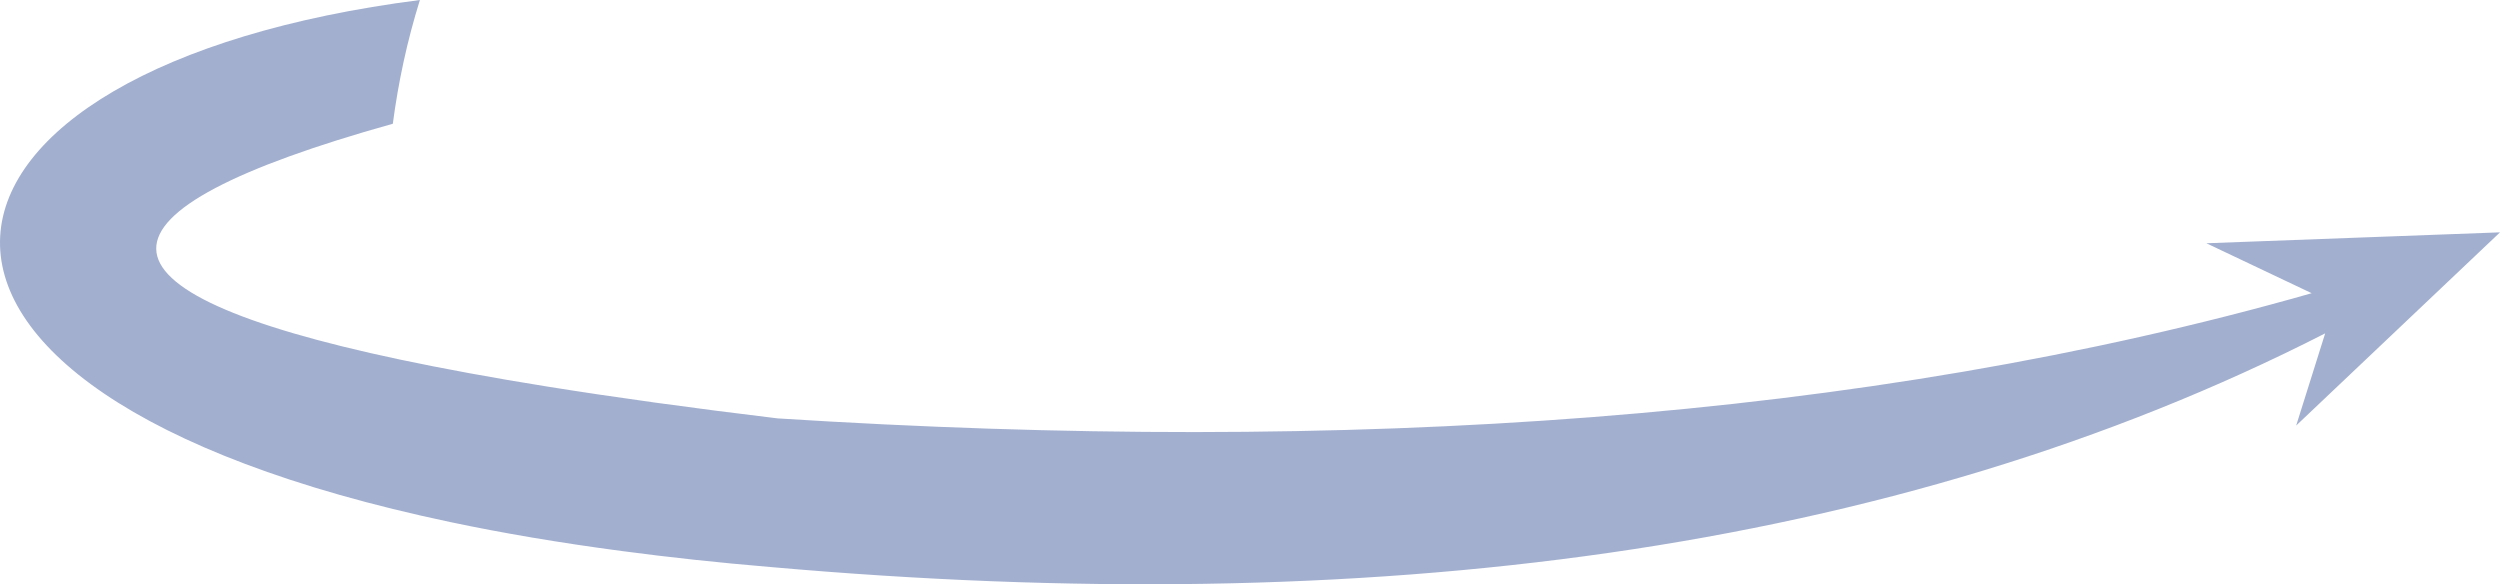 <svg version="1.1" id="图层_1" x="0px" y="0px" width="171.536px" height="40.09px" viewBox="0 0 171.536 40.09" enable-background="new 0 0 171.536 40.09" xml:space="preserve" xmlns="http://www.w3.org/2000/svg" xmlns:xlink="http://www.w3.org/1999/xlink" xmlns:xml="http://www.w3.org/XML/1998/namespace">
  <path fill="#A2AFCF" d="M171.536,15.942l-20.146,0.749l7.225,3.427c-30.63,8.74-66.111,11.083-105.257,8.589
	c-5.888-0.709-11.157-1.438-15.818-2.186c-3.783-0.606-7.144-1.227-10.124-1.856C5.168,19.95,5.294,14.55,26.953,8.491
	C27.328,5.64,27.936,2.799,28.812,0C-7.228,4.615-12.641,26.64,30.9,35.822c3.589,0.758,7.518,1.425,11.782,1.989
	c3.219,0.428,6.622,0.799,10.237,1.1c40.889,3.61,76.935-0.888,106.621-16.037l-1.989,6.324L171.536,15.942z" class="color c1"/>
</svg>